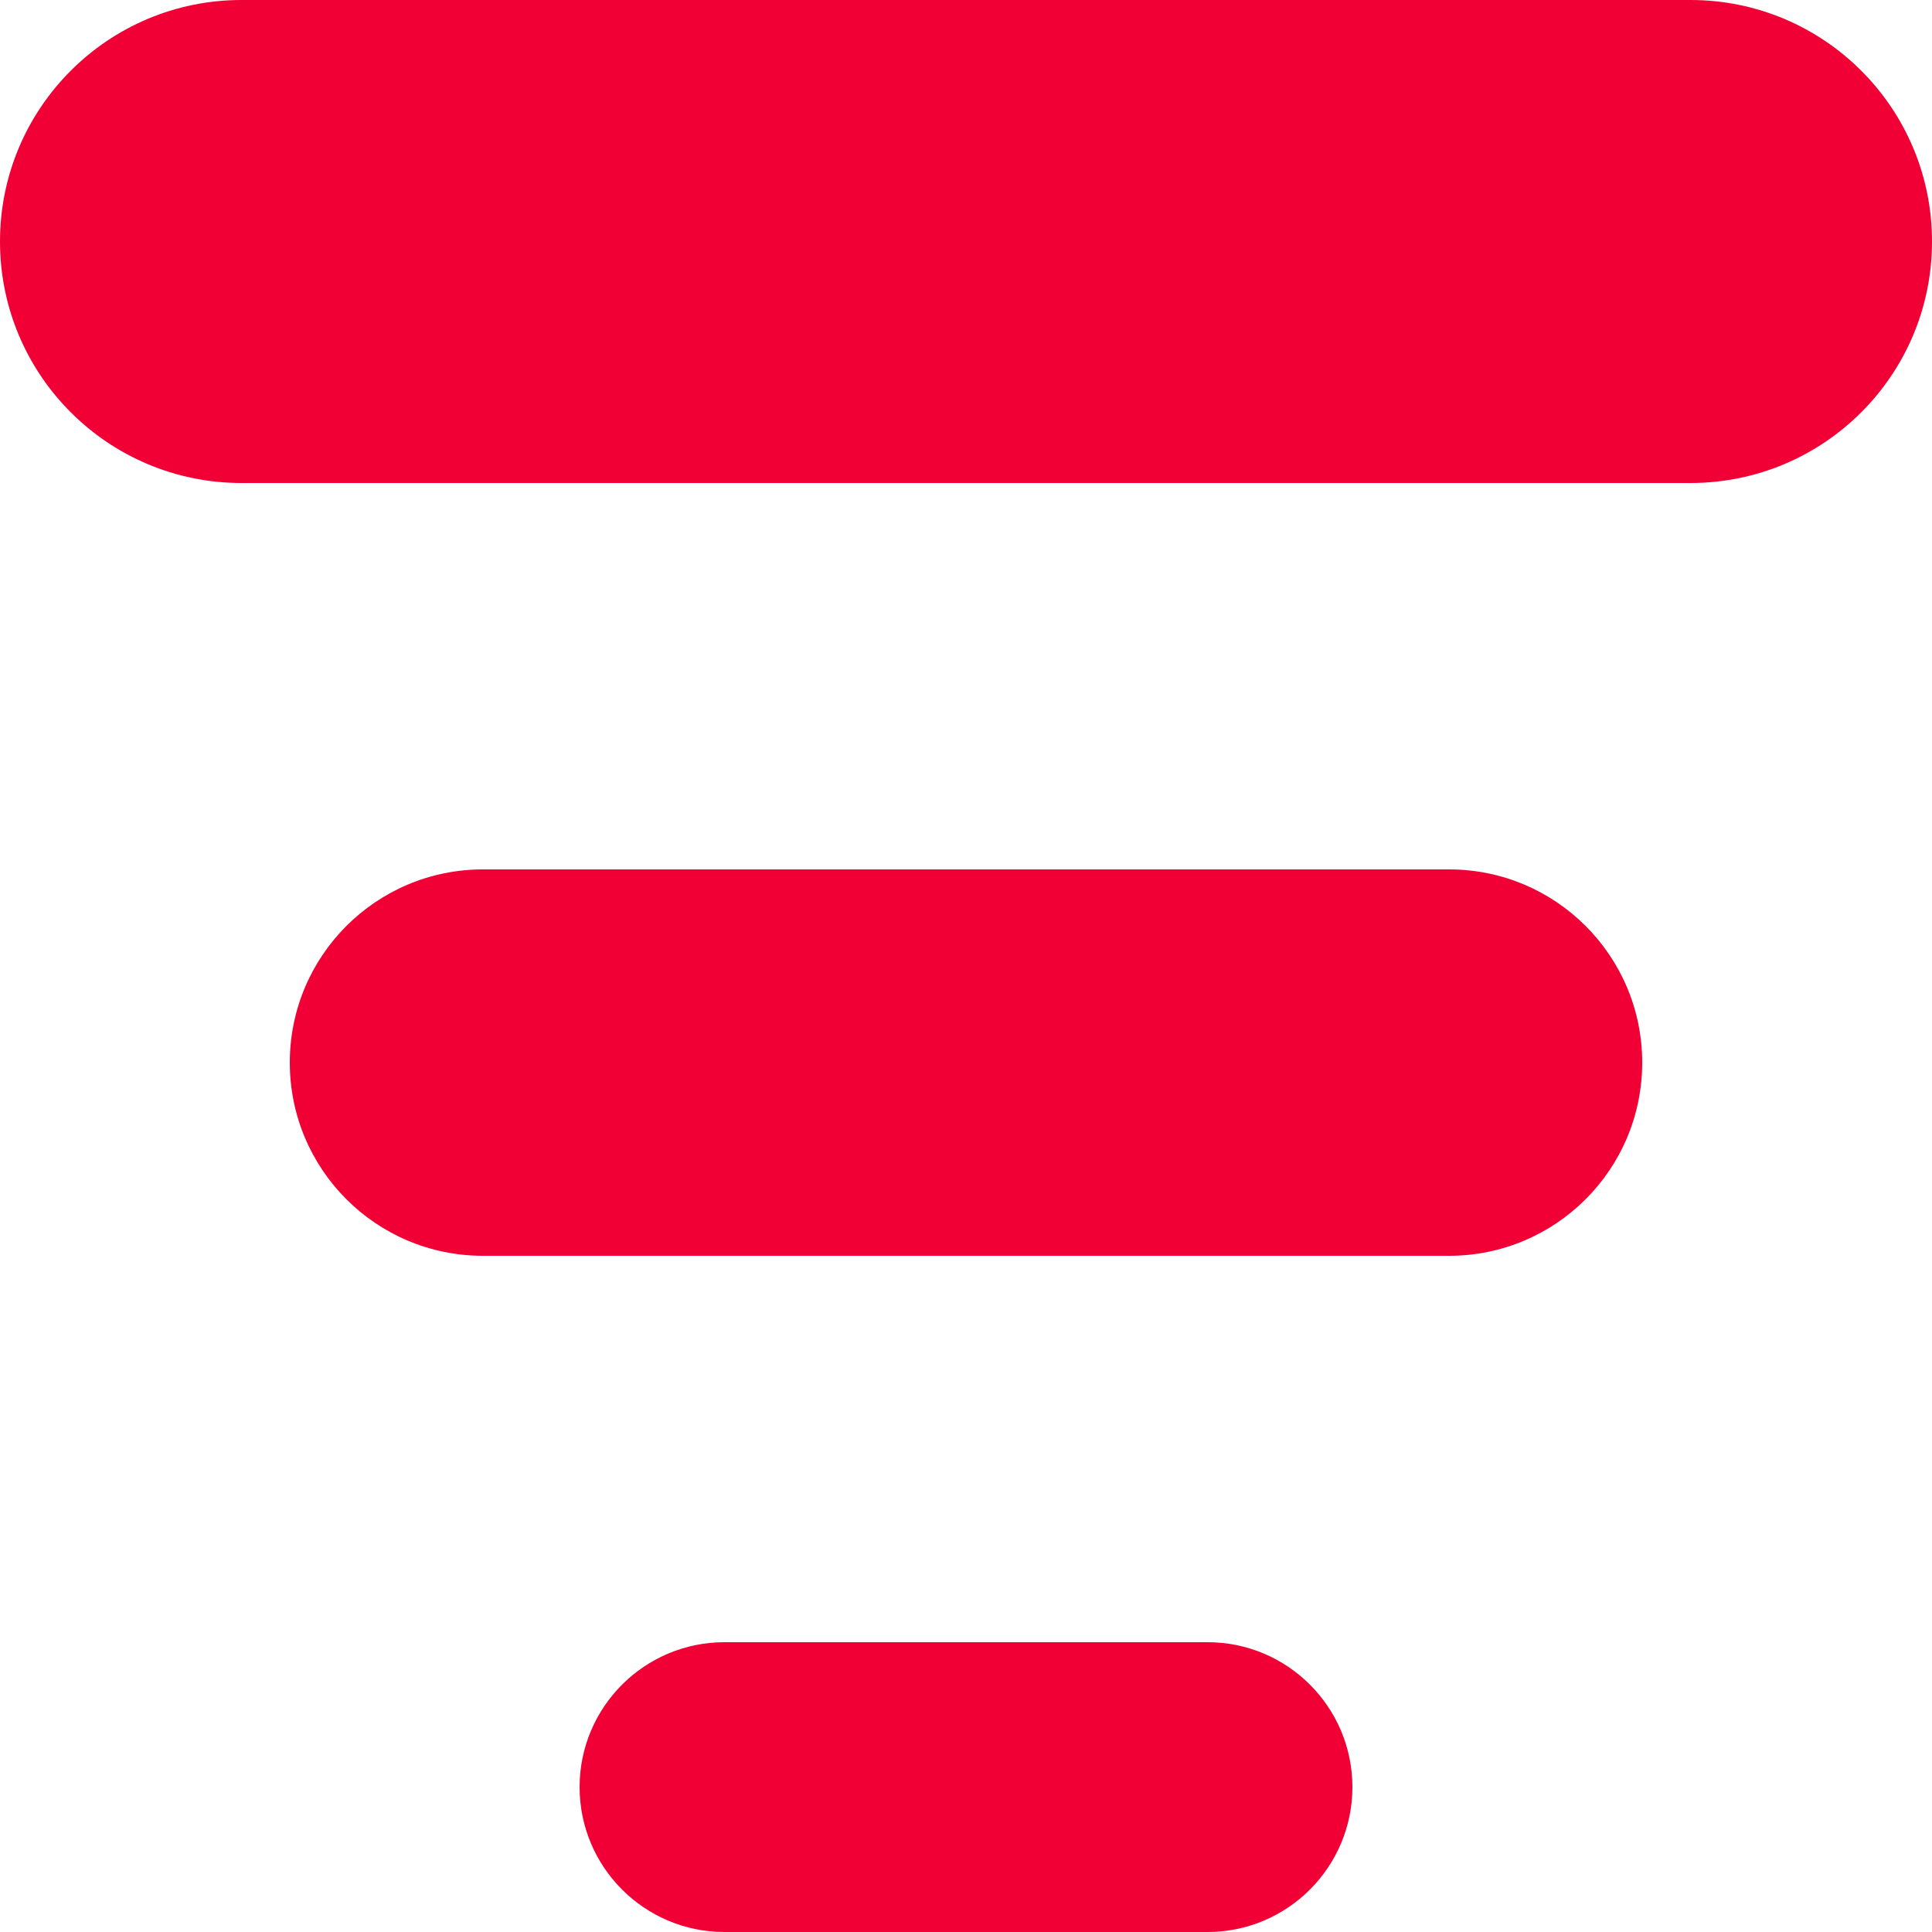 <svg width="20" height="20" viewBox="0 0 20 20" fill="none" xmlns="http://www.w3.org/2000/svg">
<path d="M14 18.5C14 17.672 13.328 17 12.5 17H7.5C6.672 17 6 17.672 6 18.5C6 19.328 6.672 20 7.5 20H12.5C13.328 20 14 19.328 14 18.5Z" fill="#F10035"/>
<path d="M17 11C17 9.895 16.105 9 15 9H5C3.895 9 3 9.895 3 11C3 12.105 3.895 13 5 13H15C16.105 13 17 12.105 17 11Z" fill="#F10035"/>
<path d="M0 2.5C0 3.881 1.119 5 2.5 5H17.5C18.881 5 20 3.881 20 2.5C20 1.119 18.881 0 17.5 0H2.5C1.119 0 0 1.119 0 2.5Z" fill="#F10035"/>
</svg>
